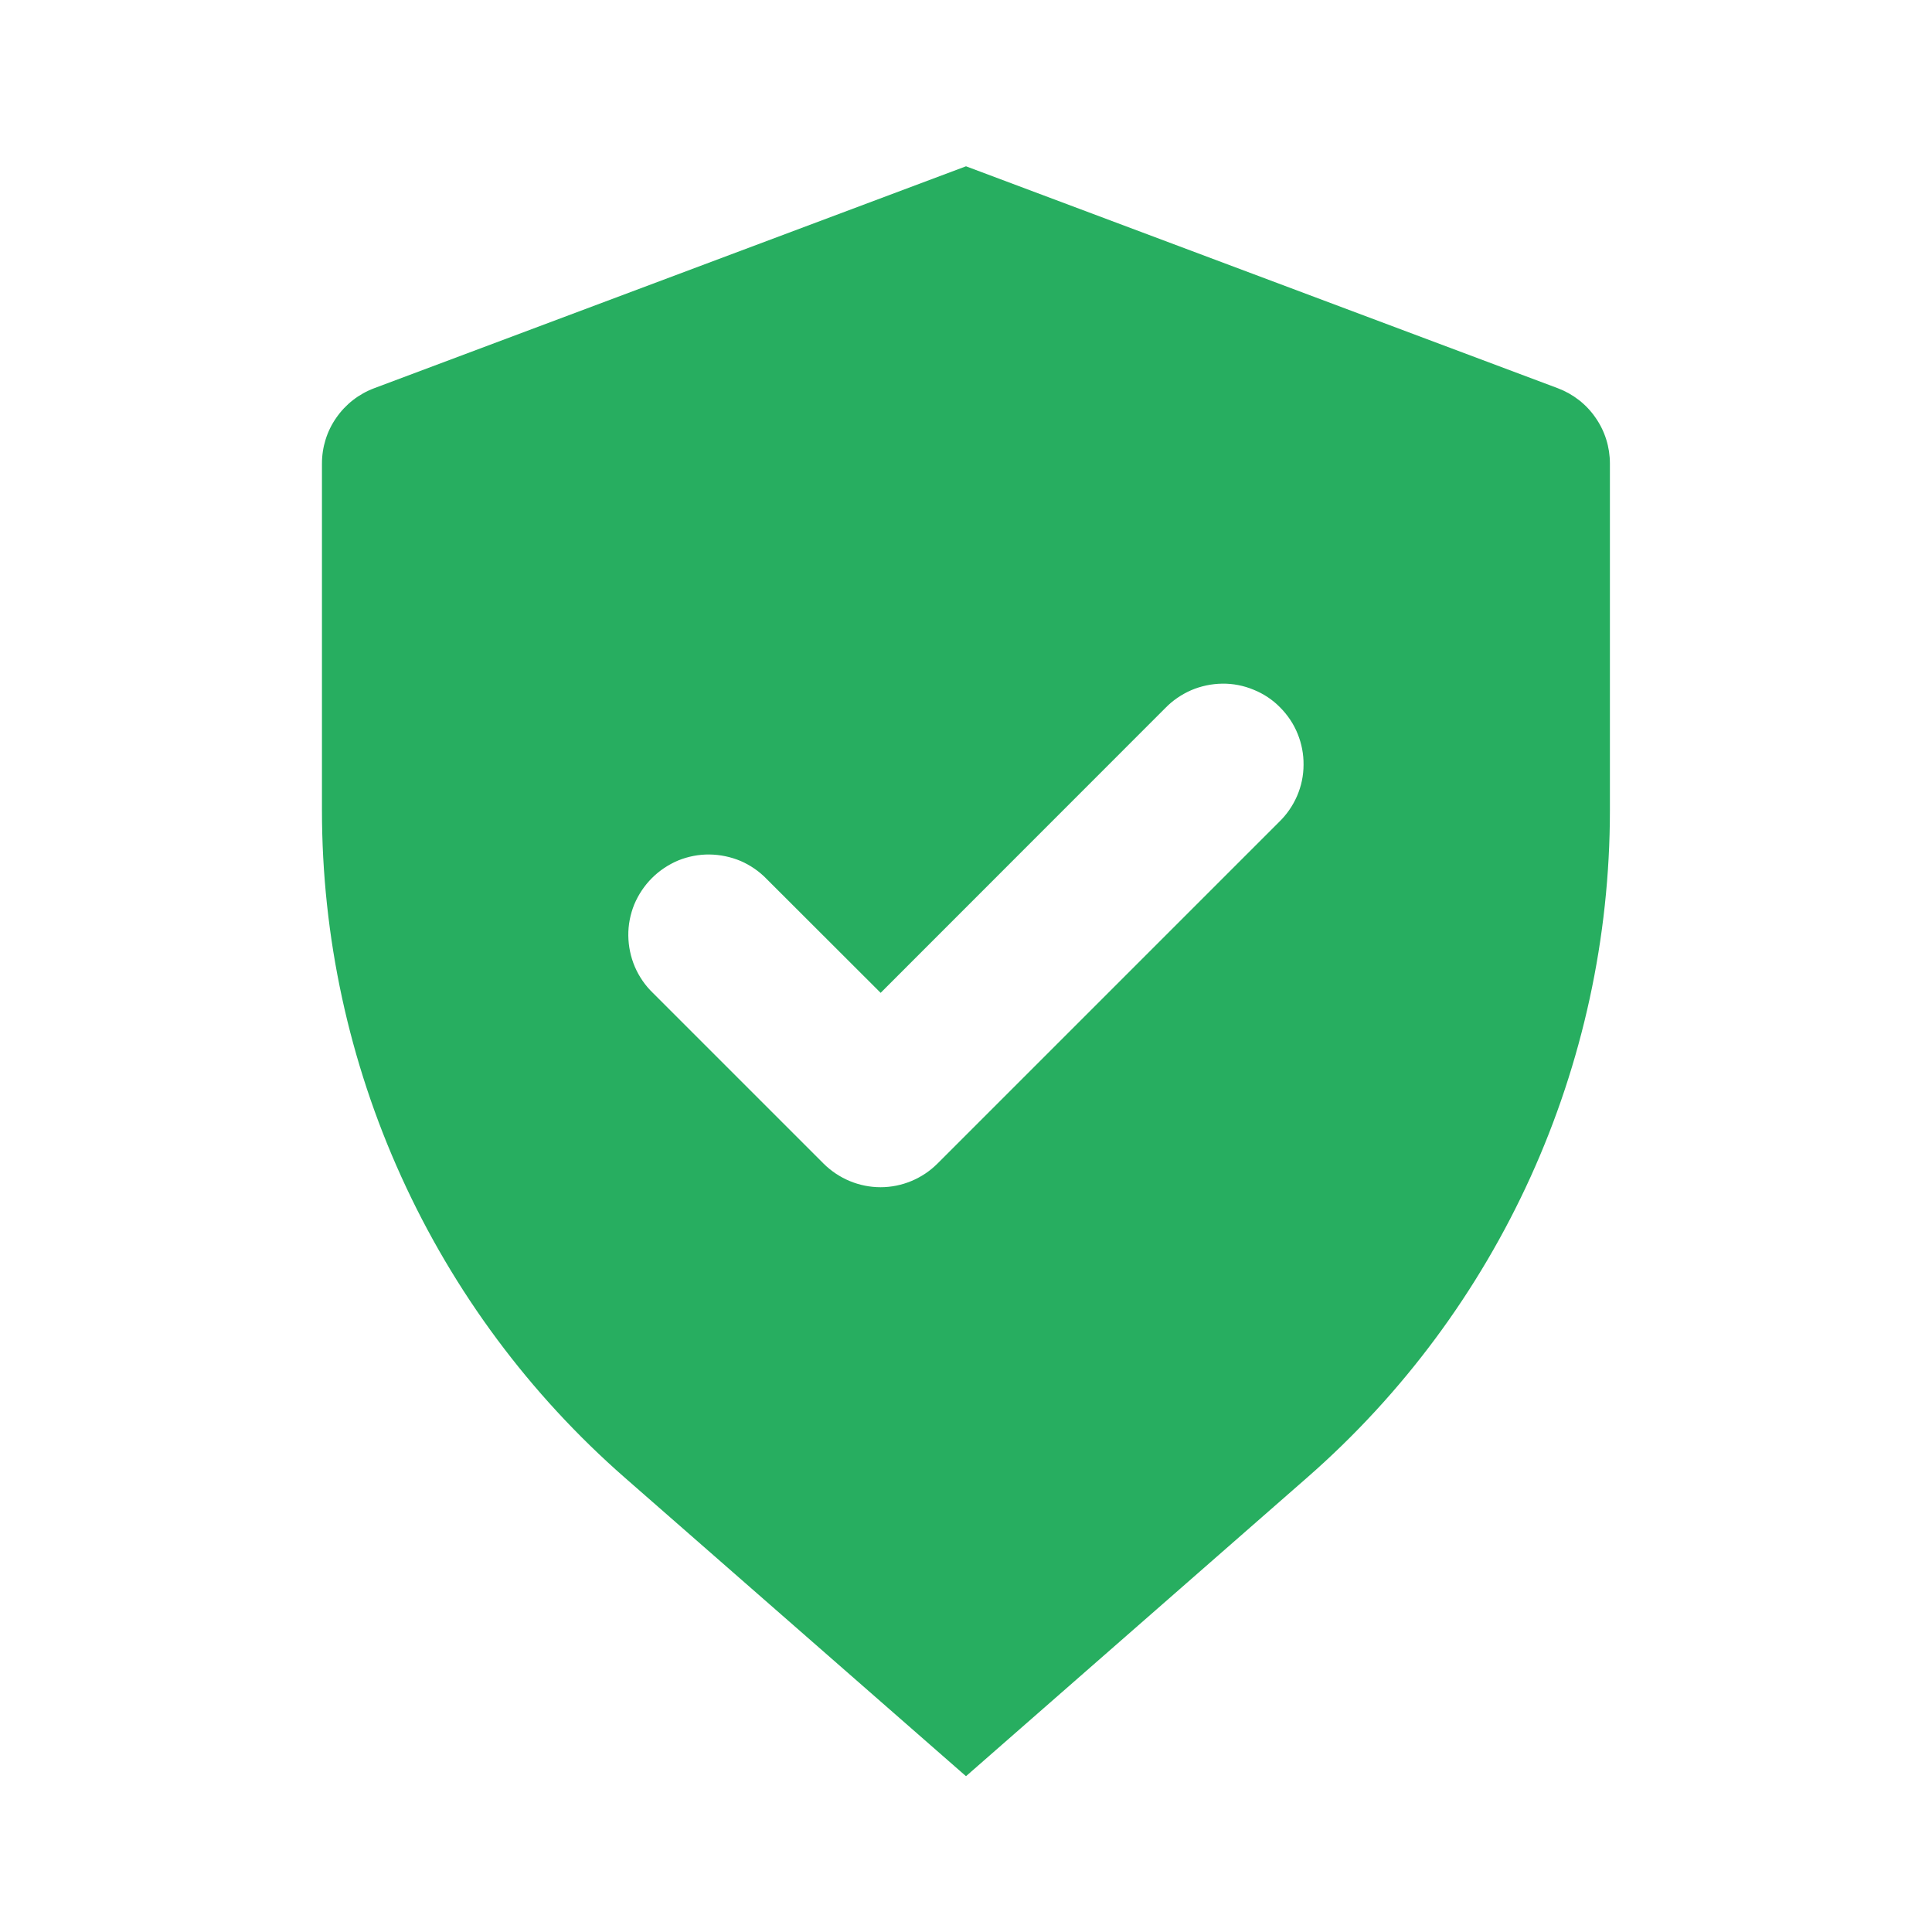 <svg width="14" height="14" viewBox="0 0 14 14" fill="none" xmlns="http://www.w3.org/2000/svg">
<path d="M2.712 2.813L7 1.205L11.288 2.813C11.399 2.855 11.495 2.929 11.562 3.027C11.63 3.124 11.666 3.24 11.666 3.359V5.871C11.666 7.725 10.866 9.488 9.471 10.708L7 12.871L4.528 10.708C3.839 10.105 3.286 9.361 2.908 8.527C2.529 7.693 2.333 6.787 2.333 5.871V3.359C2.333 3.24 2.369 3.124 2.437 3.027C2.505 2.929 2.6 2.855 2.712 2.813ZM6.381 7.194L5.556 6.37C5.502 6.314 5.438 6.27 5.367 6.239C5.295 6.209 5.219 6.193 5.141 6.192C5.064 6.191 4.987 6.206 4.915 6.235C4.844 6.265 4.779 6.308 4.724 6.363C4.669 6.418 4.626 6.483 4.596 6.554C4.567 6.626 4.552 6.703 4.553 6.78C4.554 6.858 4.57 6.934 4.6 7.005C4.631 7.077 4.675 7.141 4.731 7.195L5.968 8.432C6.078 8.541 6.226 8.603 6.381 8.603C6.535 8.603 6.684 8.541 6.793 8.432L9.268 5.957C9.324 5.903 9.368 5.839 9.399 5.768C9.43 5.696 9.446 5.62 9.446 5.542C9.447 5.465 9.432 5.388 9.403 5.317C9.374 5.245 9.33 5.18 9.275 5.125C9.221 5.07 9.156 5.027 9.084 4.998C9.012 4.968 8.935 4.953 8.858 4.954C8.78 4.955 8.704 4.971 8.633 5.001C8.562 5.032 8.497 5.076 8.443 5.132L6.381 7.195V7.194Z" fill="#27AE60"/>
</svg>
